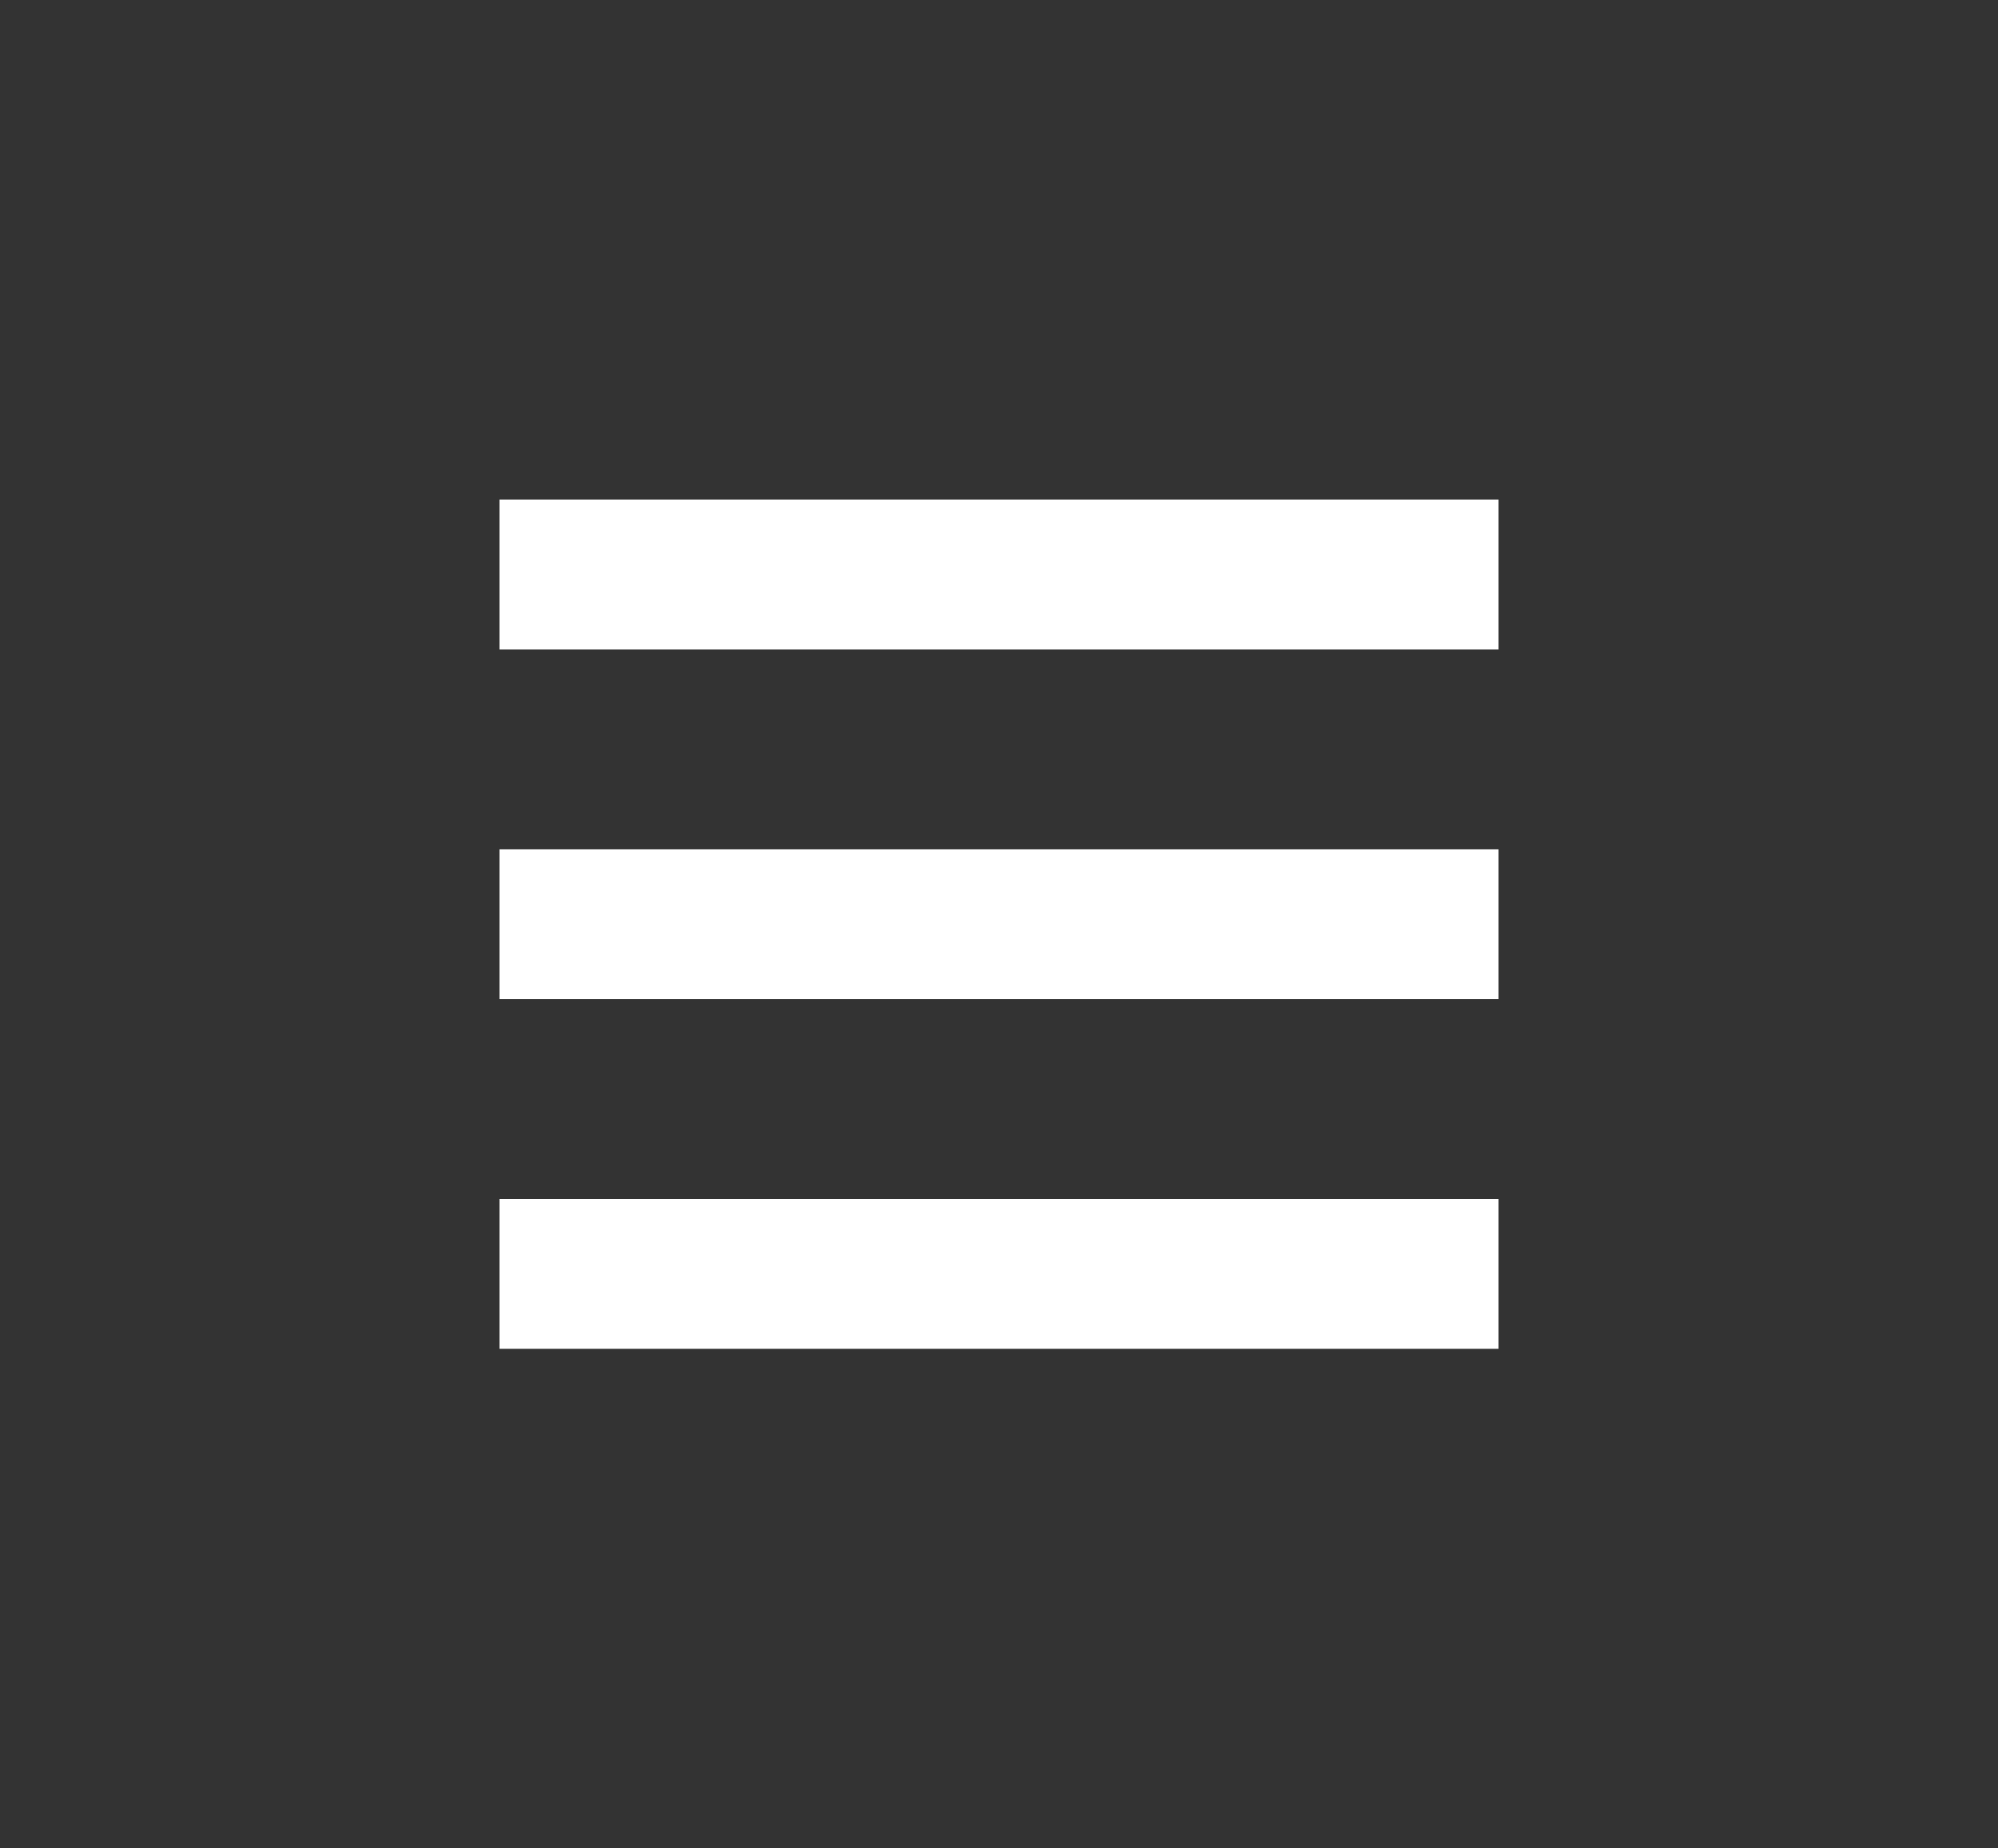 <svg width="40" height="37" viewBox="0 0 40 37" fill="none" xmlns="http://www.w3.org/2000/svg">
<rect x="0" y="0" width="40" height="37" fill="#333333" stroke="none"/>
<path fill-rule="evenodd" clip-rule="evenodd" d="M30 13H10V10H30V13ZM30 20H10V17H30V20ZM10 27H30V24H10V27Z" fill="white"/>
</svg>
